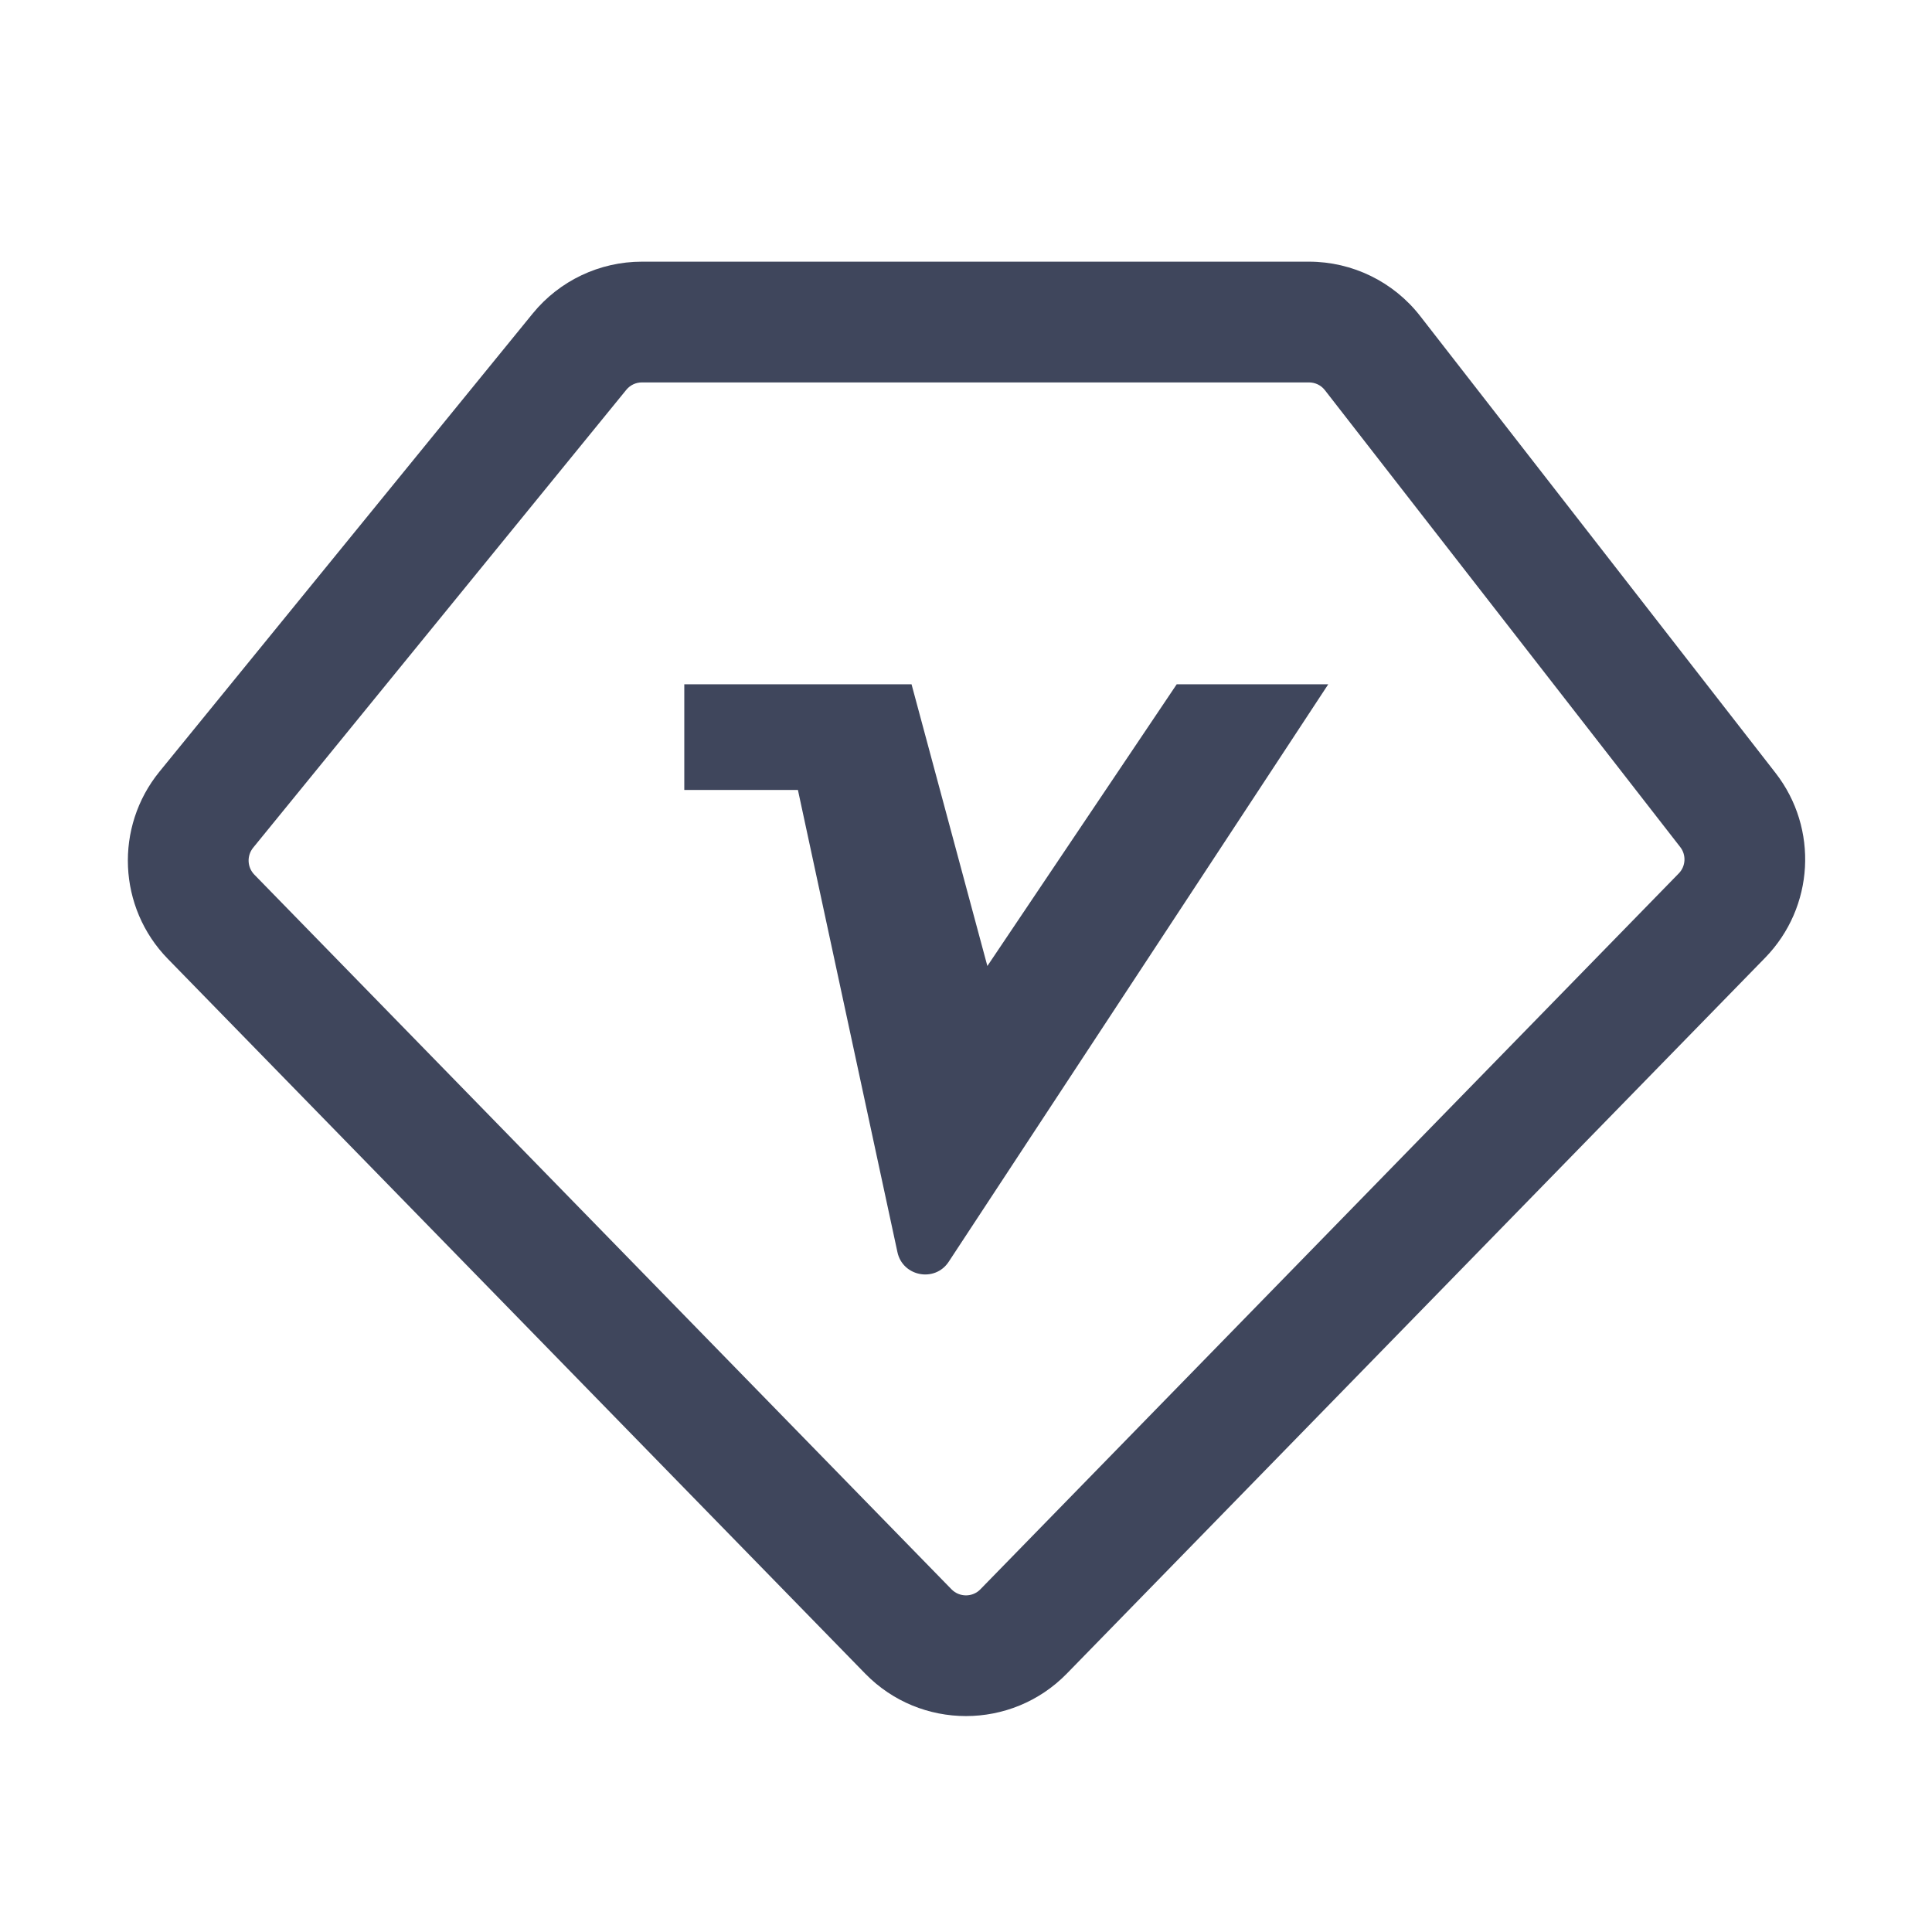 <svg width="16" height="16" viewBox="0 0 16 16" fill="none" xmlns="http://www.w3.org/2000/svg">
<path fill-rule="evenodd" clip-rule="evenodd" d="M5.316 2.167C4.966 2.167 4.634 2.324 4.412 2.596L1.321 6.39C0.947 6.849 0.976 7.517 1.39 7.941L7.165 13.86C7.622 14.329 8.377 14.329 8.835 13.86L14.618 7.932C15.025 7.514 15.062 6.861 14.704 6.401L11.761 2.617C11.54 2.333 11.2 2.167 10.84 2.167H5.316ZM5.187 3.228C5.219 3.189 5.266 3.167 5.316 3.167H10.84C10.892 3.167 10.94 3.19 10.972 3.231L13.915 7.015C13.966 7.08 13.961 7.174 13.903 7.233L8.119 13.162C8.054 13.229 7.946 13.229 7.88 13.162L2.106 7.243C2.047 7.182 2.043 7.087 2.096 7.021L5.187 3.228ZM7.549 5.667H5.667V6.542H6.608L7.432 10.369C7.475 10.572 7.743 10.623 7.857 10.449L11 5.667H9.745L8.177 8L7.549 5.667Z" fill="#3F465C"/>
</svg>
